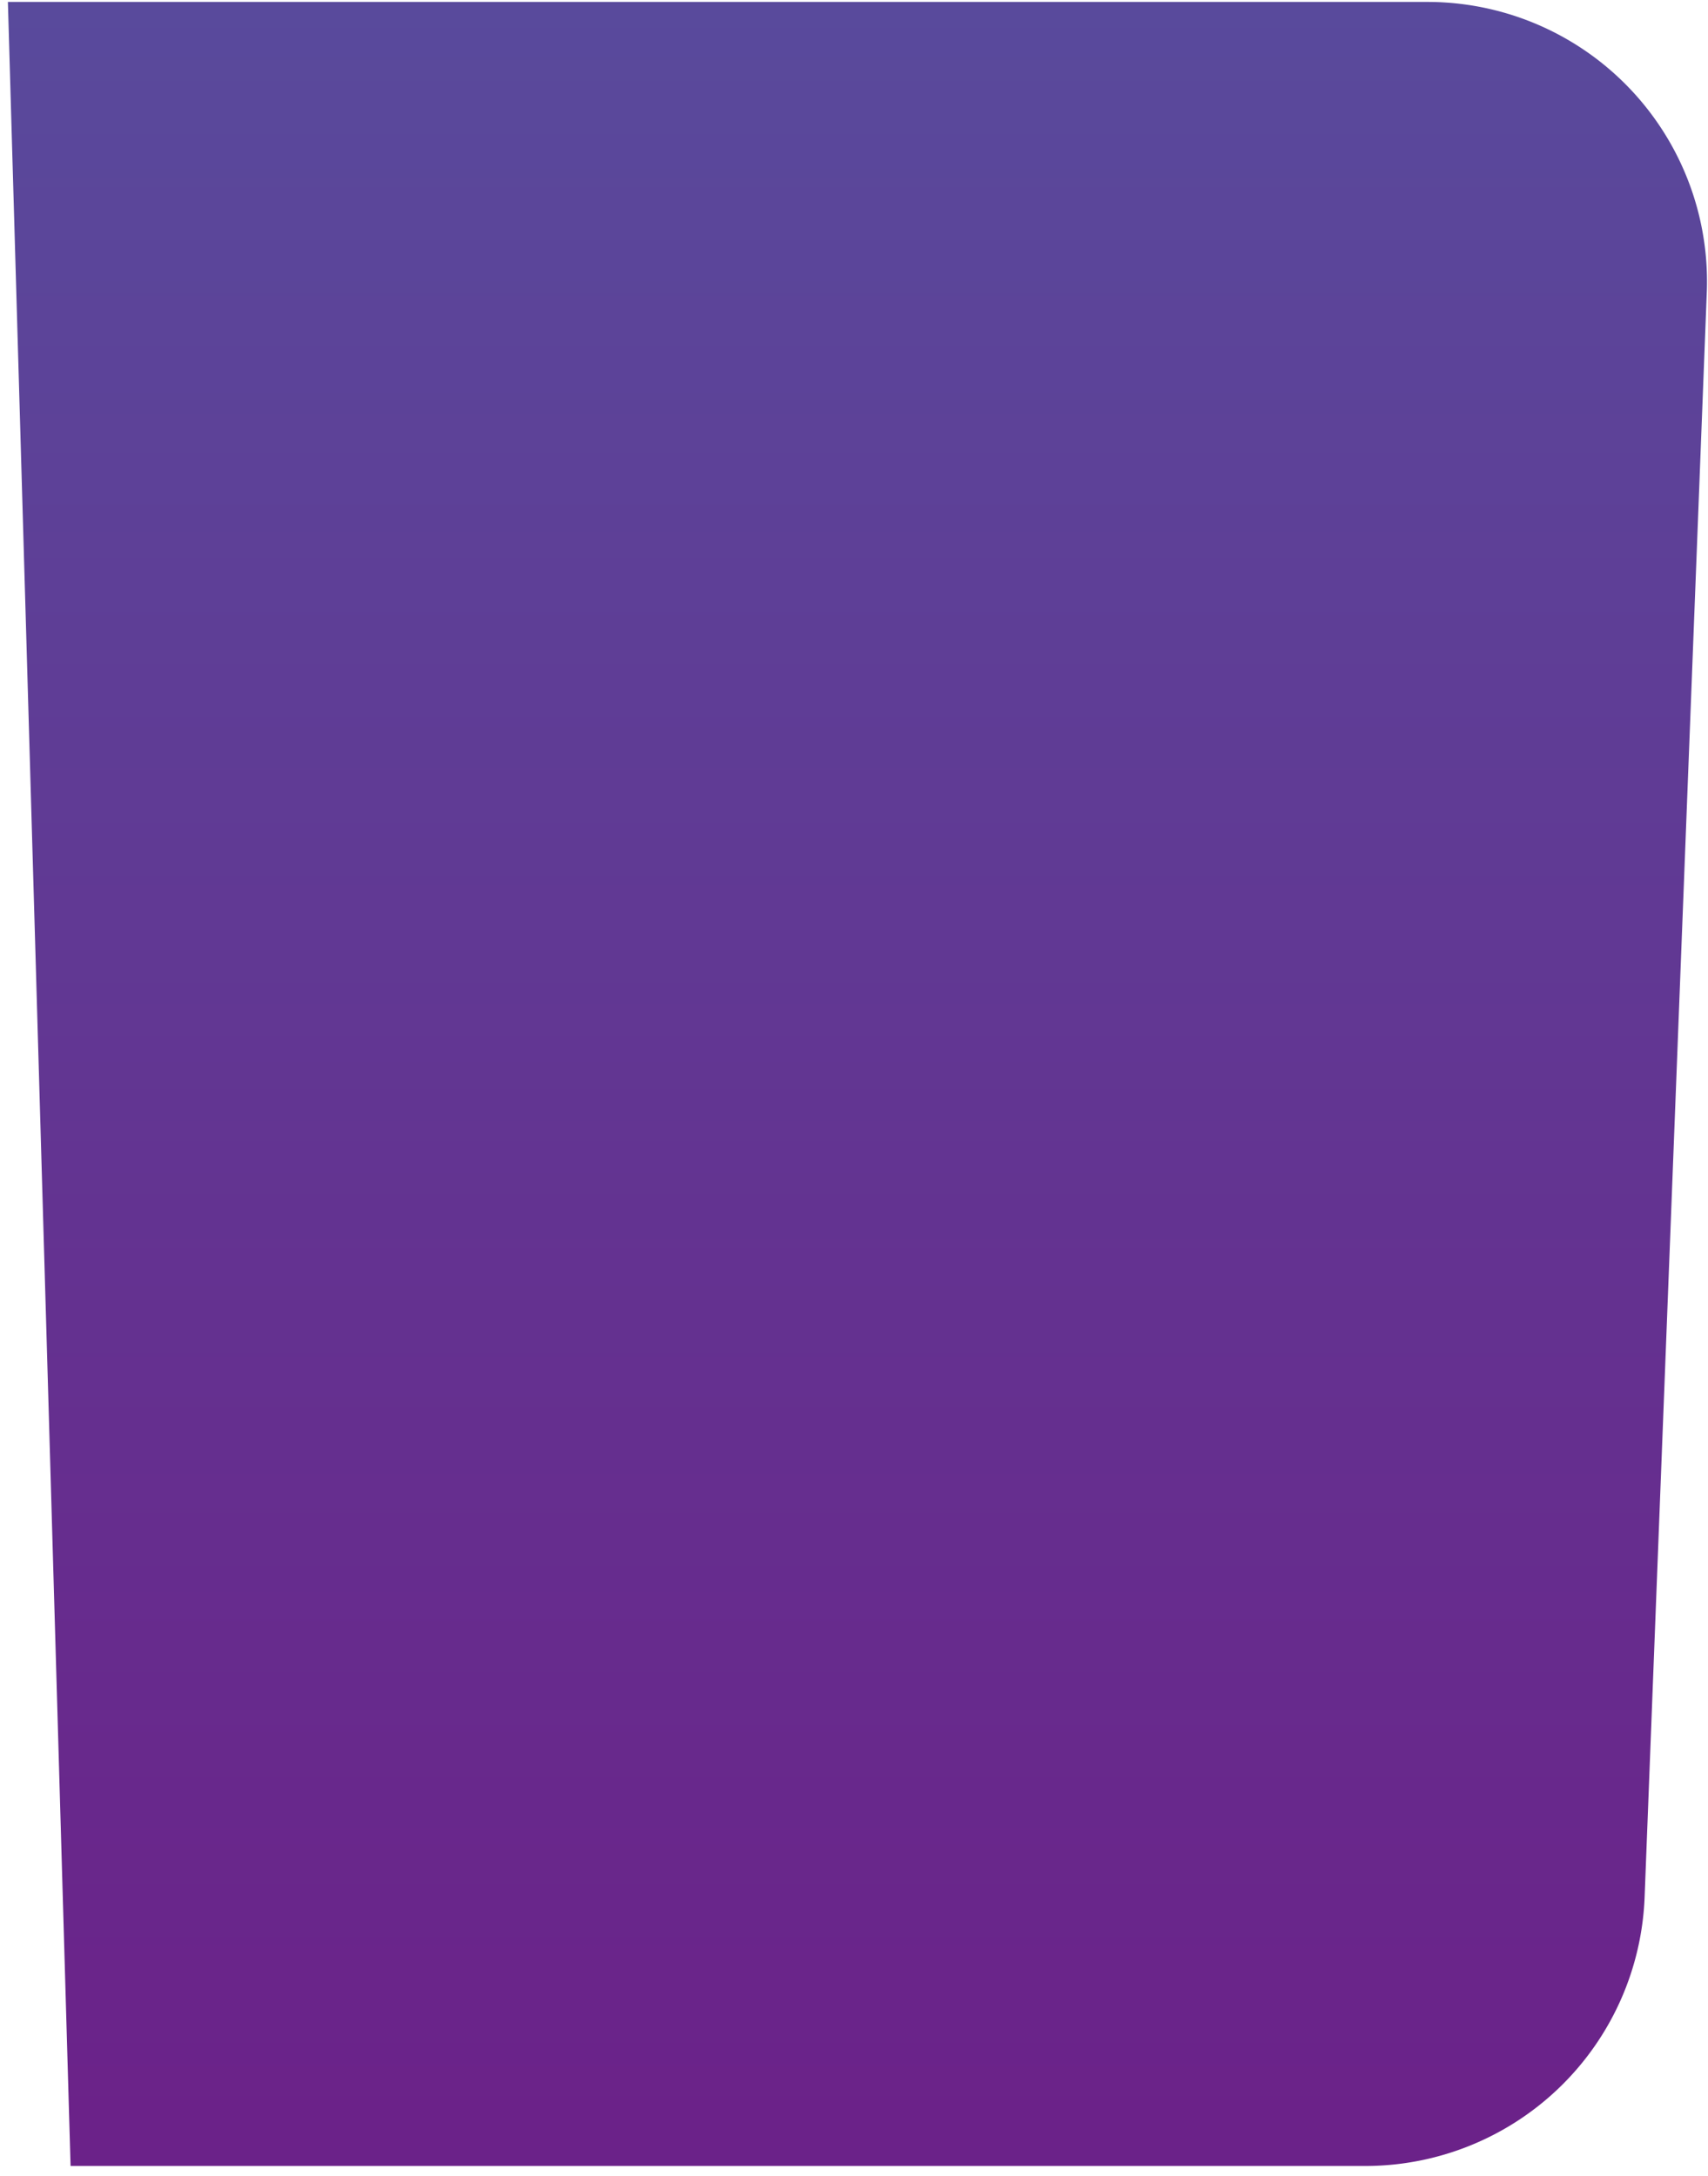 <svg width="106" height="135" fill="none" xmlns="http://www.w3.org/2000/svg"><path fill-rule="evenodd" clip-rule="evenodd" d="M4.38 134.38h80.34a17.35 17.35 0 0 0 17.35-16.78l3.86-99.6A17.35 17.35 0 0 0 88.58.12H.49l3.89 134.26Z" fill="url('#paint0_linear_702_70')"/><defs><linearGradient id="paint0_linear_702_70" x1="53.21" y1="134.38" x2="53.21" y2=".09" gradientUnits="userSpaceOnUse"><stop offset=".02" stop-color="#6B2289"/><stop offset="1" stop-color="#594A9C"/></linearGradient></defs></svg>